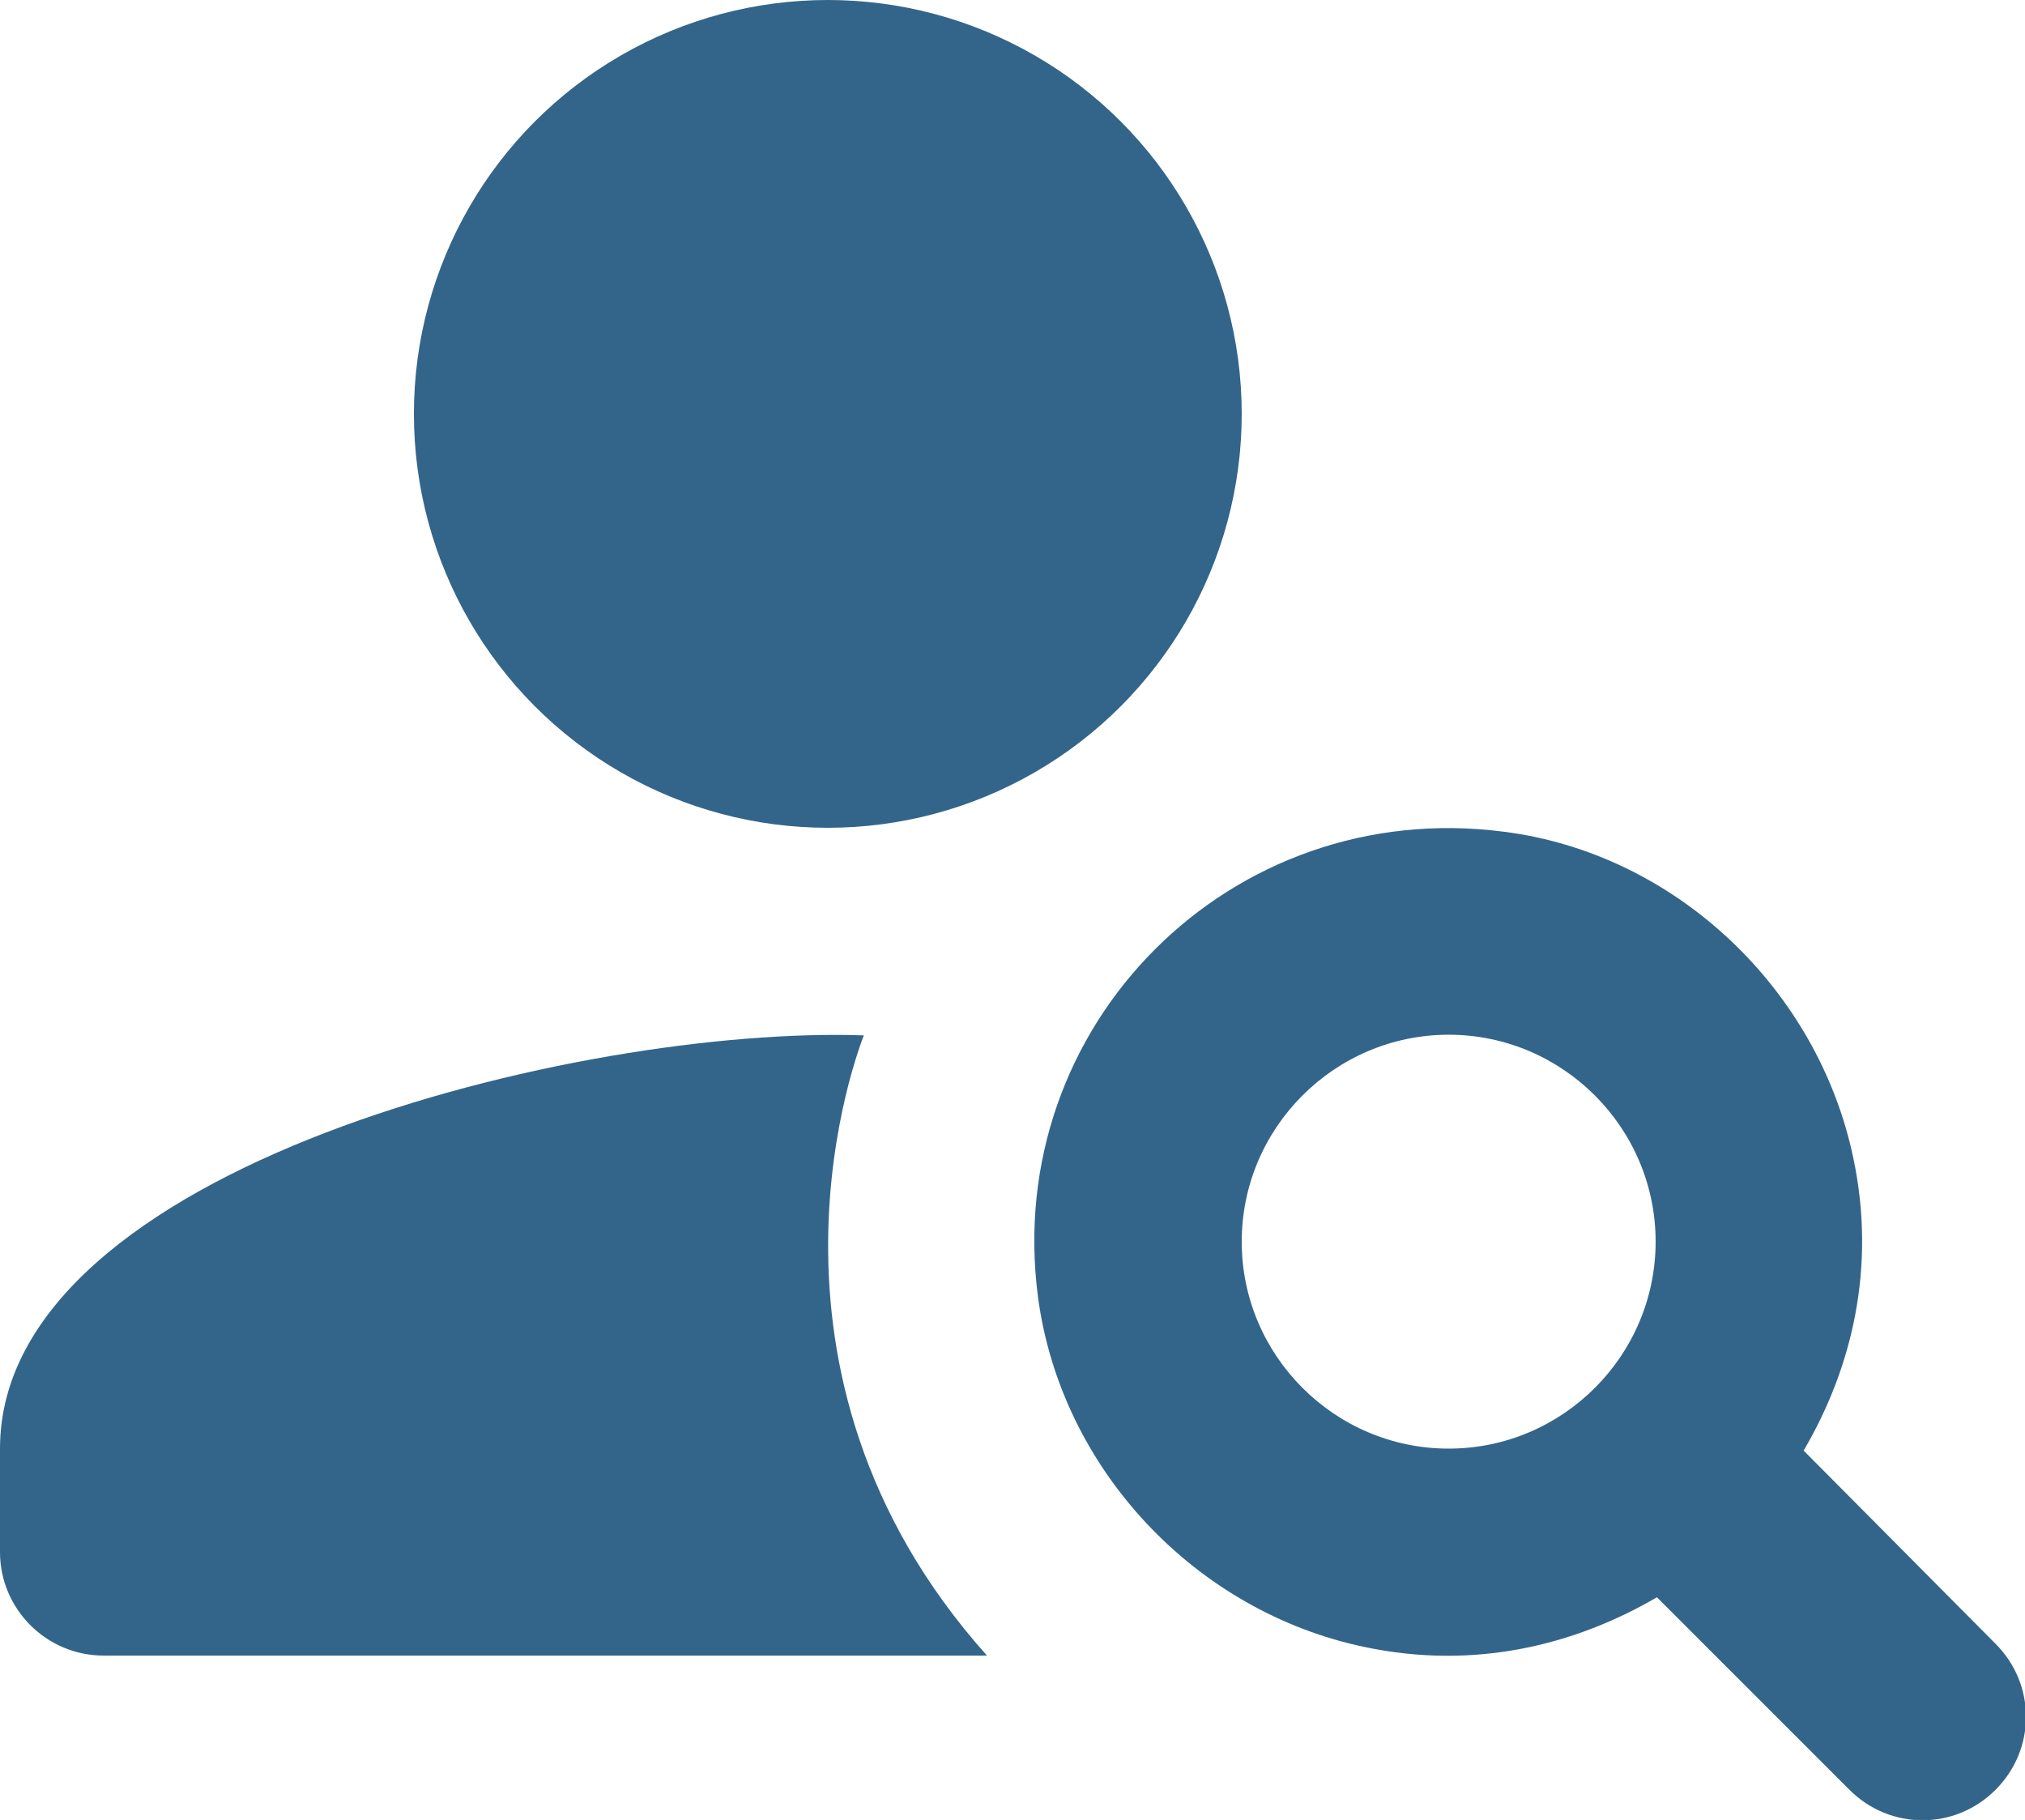 <?xml version="1.0" encoding="utf-8"?>
<!-- Generator: Adobe Illustrator 25.2.3, SVG Export Plug-In . SVG Version: 6.00 Build 0)  -->
<svg version="1.1" id="圖層_1" xmlns="http://www.w3.org/2000/svg" xmlns:xlink="http://www.w3.org/1999/xlink" x="0px" y="0px"
	 viewBox="0 0 30.92 27.79" style="enable-background:new 0 0 30.92 27.79;" xml:space="preserve">
<style type="text/css">
	.st0{fill:#33658A;}
</style>
<g>
	<g>
		<circle class="st0" cx="12.64" cy="6.32" r="6.32"/>
		<path class="st0" d="M13.19,15.81C8.88,15.66,0,17.81,0,22.12v1.58c0,0.87,0.71,1.58,1.58,1.58h13.49
			C11.17,20.92,13.13,15.97,13.19,15.81z"/>
		<path class="st0" d="M27.54,22.15c0.74-1.26,1.11-2.8,0.76-4.46c-0.54-2.59-2.72-4.66-5.34-4.99c-4.16-0.54-7.66,2.95-7.11,7.11
			c0.35,2.62,2.4,4.8,4.99,5.34c1.66,0.35,3.19-0.02,4.46-0.76l2.94,2.94c0.62,0.62,1.61,0.62,2.23,0l0,0
			c0.62-0.62,0.62-1.61,0-2.23L27.54,22.15z M22.12,22.12c-1.74,0-3.16-1.42-3.16-3.16c0-1.74,1.42-3.16,3.16-3.16
			s3.16,1.42,3.16,3.16C25.28,20.7,23.86,22.12,22.12,22.12z"/>
	</g>
</g>
</svg>
